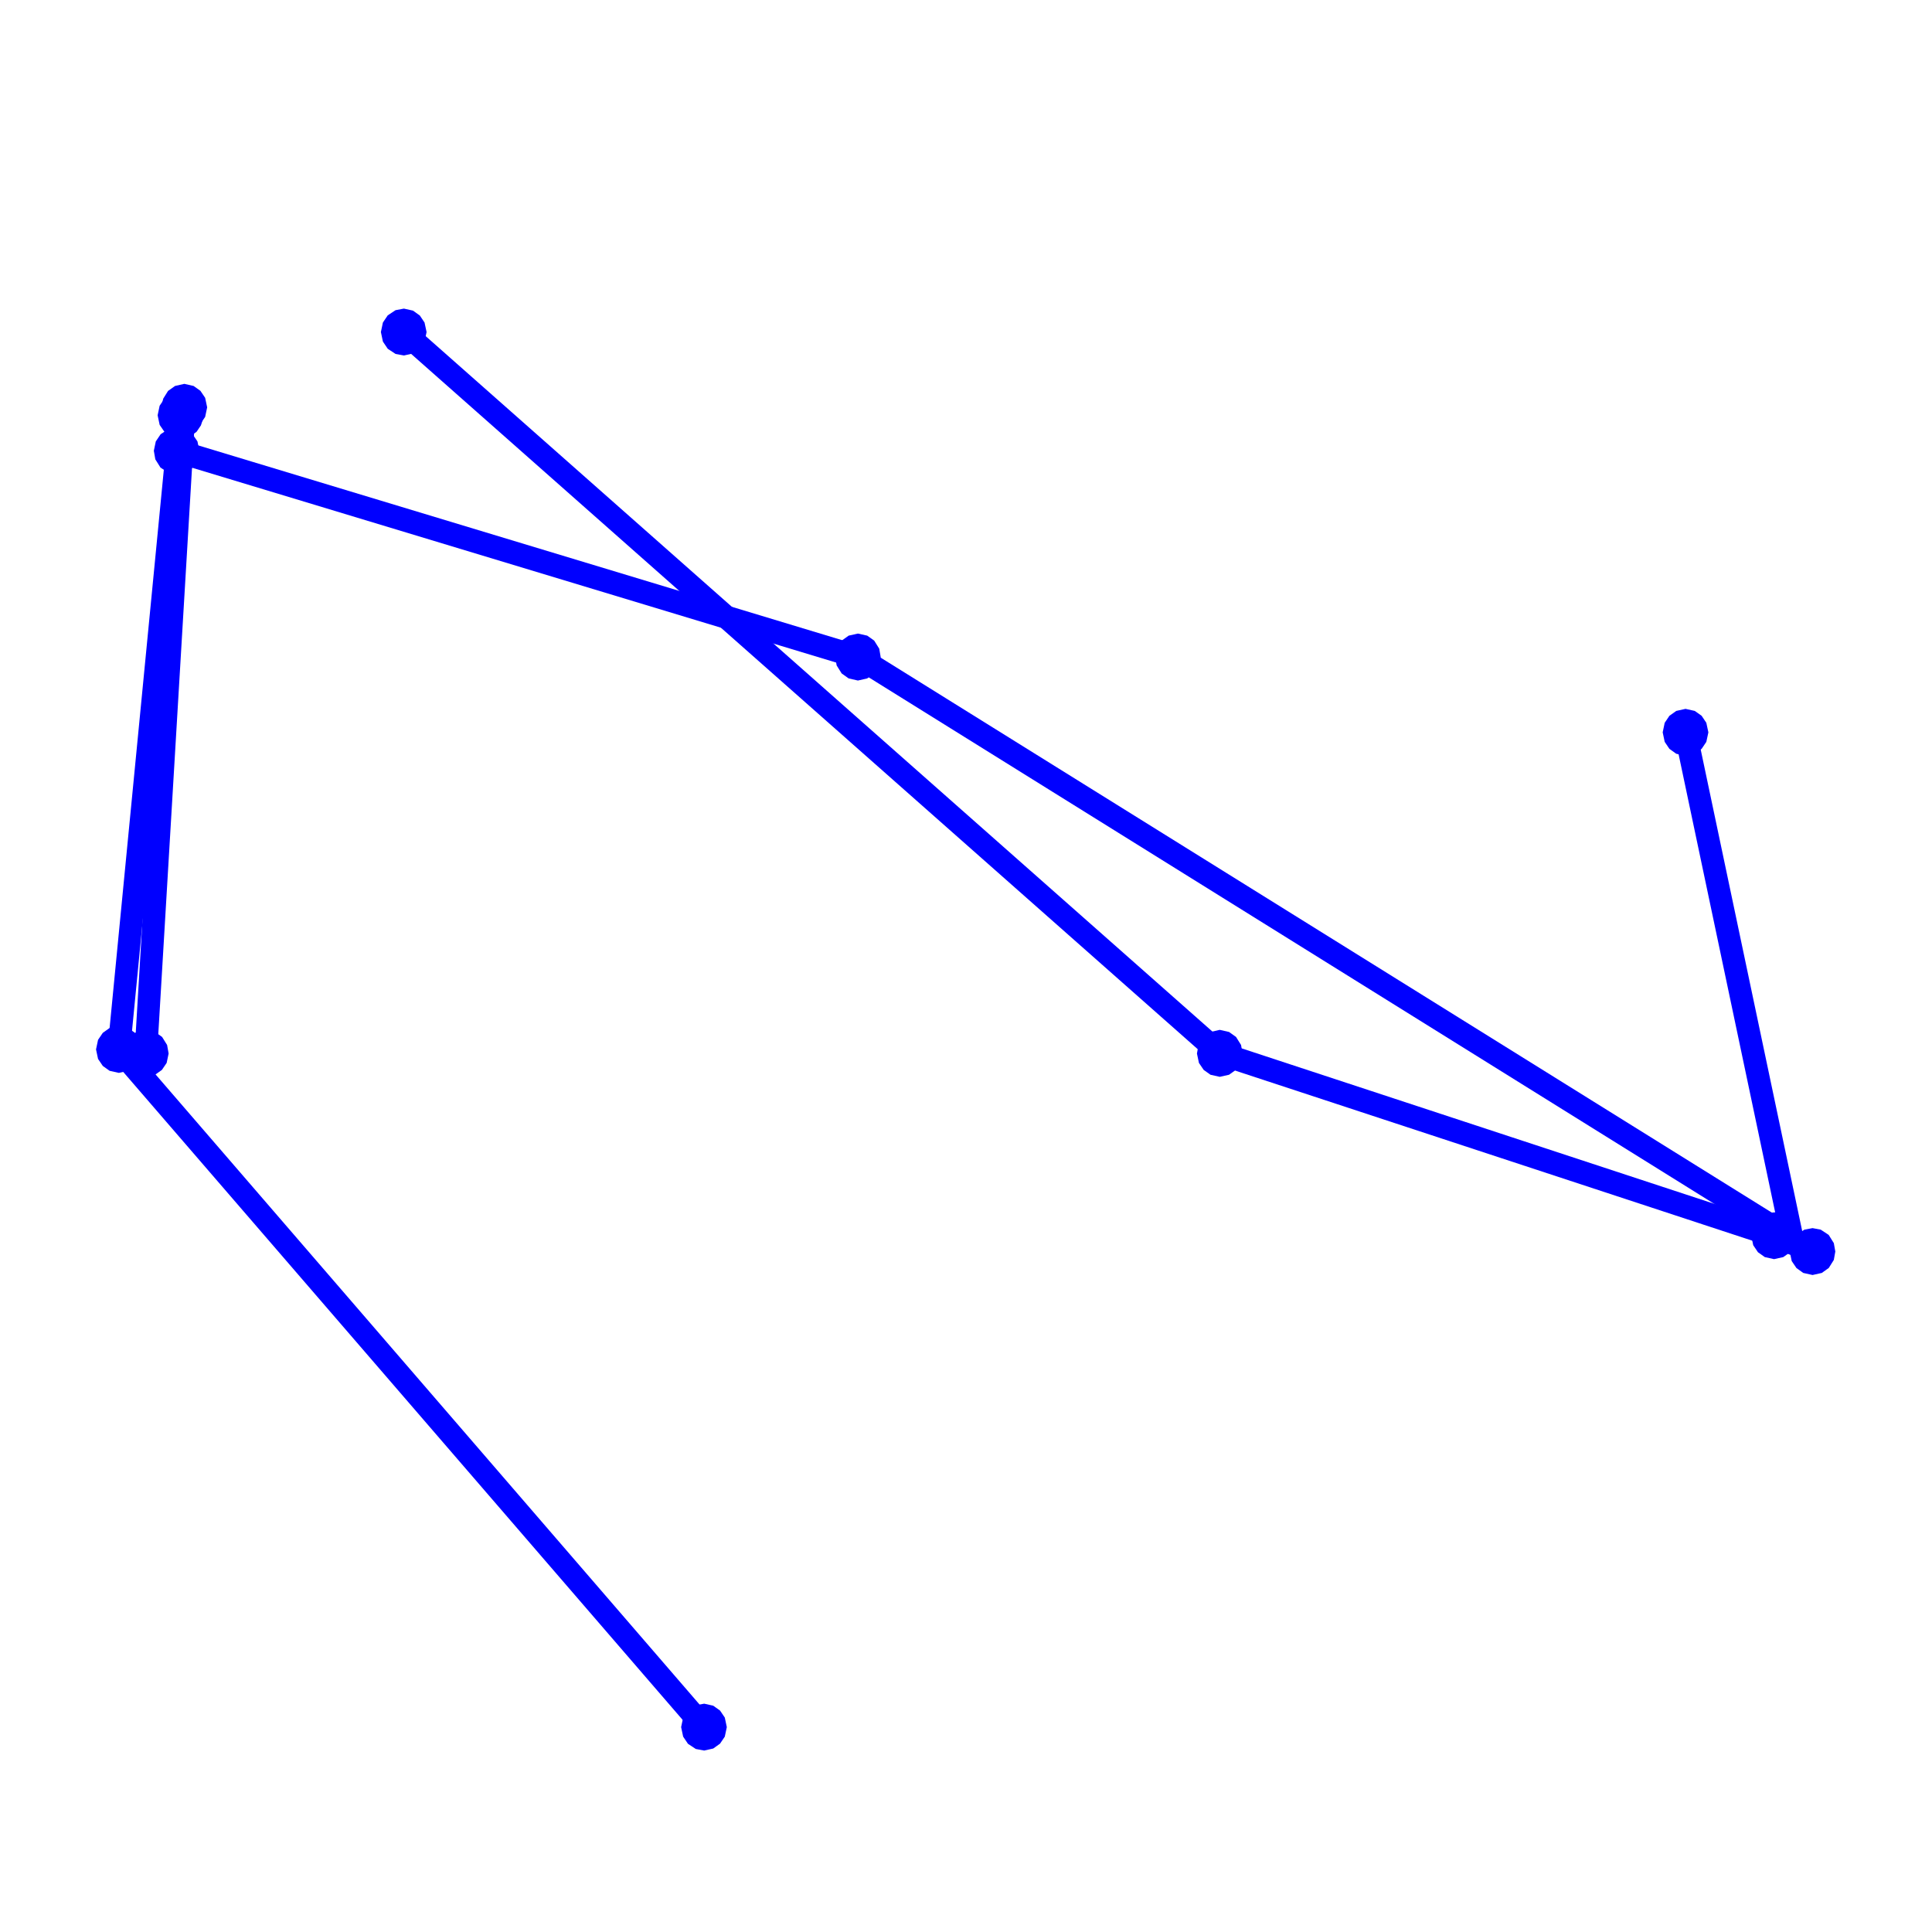 <?xml version="1.0" encoding="UTF-8" standalone="no"?>
<!DOCTYPE svg PUBLIC "-//W3C//DTD SVG 1.1//EN" "http://www.w3.org/Graphics/SVG/1.1/DTD/svg11.dtd">
<svg width="100%" height="100%" viewBox="0 0 360 360" version="1.1" xmlns="http://www.w3.org/2000/svg" xmlns:xlink="http://www.w3.org/1999/xlink" xml:space="preserve" xmlns:serif="http://www.serif.com/" style="fill-rule:evenodd;clip-rule:evenodd;">
    <g id="_1" serif:id="1" transform="matrix(4.207,0,0,4.325,-577.314,-586.653)">
        <path d="M211.882,167.194L216.655,189.22" style="fill:none;fill-rule:nonzero;stroke:rgb(0,0,255);stroke-width:1px;"/>
        <path d="M142.492,180.854L145.22,153.534" style="fill:none;fill-rule:nonzero;stroke:rgb(0,0,255);stroke-width:1px;"/>
        <path d="M143.686,181.024L145.391,153.192" style="fill:none;fill-rule:nonzero;stroke:rgb(0,0,255);stroke-width:1px;"/>
        <path d="M168.407,210.052L142.492,180.854" style="fill:none;fill-rule:nonzero;stroke:rgb(0,0,255);stroke-width:1px;"/>
        <path d="M175.226,163.95L145.05,155.071" style="fill:none;fill-rule:nonzero;stroke:rgb(0,0,255);stroke-width:1px;"/>
        <path d="M191.252,181.024L155.109,149.948" style="fill:none;fill-rule:nonzero;stroke:rgb(0,0,255);stroke-width:1px;"/>
        <path d="M217.508,189.562L175.226,163.95" style="fill:none;fill-rule:nonzero;stroke:rgb(0,0,255);stroke-width:1px;"/>
        <path d="M215.803,188.879L191.252,181.024" style="fill:none;fill-rule:nonzero;stroke:rgb(0,0,255);stroke-width:1px;"/>
        <path d="M215.803,188.879L217.508,189.562" style="fill:none;fill-rule:nonzero;stroke:rgb(0,0,255);stroke-width:1px;"/>
        <path d="M145.22,153.034L145.428,153.079L145.574,153.18L145.675,153.326L145.72,153.534L145.719,153.57L145.709,153.641L145.675,153.742L145.574,153.887L145.428,153.989L145.361,154.014L145.327,154.022L145.22,154.034L145.184,154.033L145.149,154.029L145.113,154.022L145.013,153.989L144.867,153.887L144.765,153.742L144.72,153.534L144.765,153.326L144.867,153.18L144.893,153.156L144.921,153.133L145.013,153.079L145.22,153.034Z" style="fill:none;fill-rule:nonzero;stroke:rgb(0,0,255);stroke-width:1px;"/>
        <path d="M145.391,152.692L145.598,152.738L145.744,152.839L145.846,152.985L145.891,153.192L145.846,153.4L145.744,153.546L145.718,153.571L145.69,153.593L145.598,153.647L145.391,153.692L145.355,153.691L145.284,153.681L145.249,153.672L145.216,153.661L145.183,153.647L145.037,153.546L144.922,153.367L144.891,153.192L144.892,153.156L144.896,153.121L144.922,153.018L145.037,152.839L145.183,152.738L145.391,152.692Z" style="fill:none;fill-rule:nonzero;stroke:rgb(0,0,255);stroke-width:1px;"/>
        <path d="M142.492,180.354L142.528,180.355L142.564,180.359L142.599,180.365L142.7,180.399L142.846,180.5L142.947,180.646L142.992,180.854L142.947,181.061L142.846,181.207L142.82,181.232L142.792,181.254L142.7,181.309L142.492,181.354L142.285,181.309L142.139,181.207L142.037,181.061L141.992,180.854L142.037,180.646L142.139,180.5L142.285,180.399L142.492,180.354Z" style="fill:none;fill-rule:nonzero;stroke:rgb(0,0,255);stroke-width:1px;"/>
        <path d="M143.686,180.524L143.722,180.526L143.792,180.536L143.893,180.57L144.039,180.671L144.154,180.85L144.186,181.024L144.141,181.232L144.039,181.378L143.893,181.479L143.686,181.524L143.478,181.479L143.332,181.378L143.231,181.232L143.186,181.024L143.217,180.85L143.332,180.671L143.478,180.57L143.686,180.524Z" style="fill:none;fill-rule:nonzero;stroke:rgb(0,0,255);stroke-width:1px;"/>
        <path d="M168.407,209.552L168.614,209.597L168.76,209.698L168.862,209.844L168.907,210.052L168.862,210.259L168.76,210.405L168.614,210.507L168.407,210.552L168.232,210.52L168.053,210.405L167.952,210.259L167.907,210.052L167.952,209.844L168.053,209.698L168.08,209.674L168.137,209.631L168.232,209.583L168.407,209.552Z" style="fill:none;fill-rule:nonzero;stroke:rgb(0,0,255);stroke-width:1px;"/>
        <path d="M145.05,154.571L145.086,154.572L145.121,154.576L145.156,154.582L145.257,154.616L145.289,154.632L145.32,154.65L145.349,154.67L145.403,154.717L145.505,154.863L145.55,155.071L145.545,155.142L145.538,155.177L145.529,155.212L145.518,155.245L145.403,155.424L145.257,155.526L145.225,155.539L145.191,155.55L145.156,155.559L145.05,155.571L145.014,155.569L144.978,155.565L144.875,155.539L144.696,155.424L144.581,155.245L144.55,155.071L144.595,154.863L144.696,154.717L144.875,154.602L145.05,154.571Z" style="fill:none;fill-rule:nonzero;stroke:rgb(0,0,255);stroke-width:1px;"/>
        <path d="M155.109,149.448L155.316,149.493L155.462,149.595L155.563,149.741L155.609,149.948L155.563,150.156L155.509,150.247L155.487,150.275L155.462,150.302L155.316,150.403L155.109,150.448L154.934,150.417L154.755,150.302L154.654,150.156L154.609,149.948L154.654,149.741L154.755,149.595L154.934,149.48L155.109,149.448Z" style="fill:none;fill-rule:nonzero;stroke:rgb(0,0,255);stroke-width:1px;"/>
        <path d="M175.226,163.45L175.434,163.495L175.58,163.596L175.695,163.775L175.726,163.95L175.695,164.124L175.665,164.189L175.647,164.22L175.58,164.303L175.434,164.404L175.226,164.45L175.019,164.404L174.873,164.303L174.758,164.124L174.726,163.95L174.738,163.843L174.747,163.808L174.771,163.742L174.873,163.596L175.019,163.495L175.226,163.45Z" style="fill:none;fill-rule:nonzero;stroke:rgb(0,0,255);stroke-width:1px;"/>
        <path d="M191.252,180.524L191.46,180.57L191.606,180.671L191.721,180.85L191.752,181.024L191.741,181.131L191.732,181.166L191.721,181.199L191.707,181.232L191.606,181.378L191.46,181.479L191.252,181.524L191.045,181.479L190.899,181.378L190.797,181.232L190.752,181.024L190.784,180.85L190.831,180.755L190.852,180.725L190.874,180.697L190.899,180.671L191.045,180.57L191.252,180.524Z" style="fill:none;fill-rule:nonzero;stroke:rgb(0,0,255);stroke-width:1px;"/>
        <path d="M217.508,189.062L217.683,189.094L217.861,189.208L217.976,189.387L218.008,189.562L217.976,189.737L217.861,189.915L217.715,190.017L217.508,190.062L217.3,190.017L217.154,189.915L217.053,189.77L217.008,189.562L217.019,189.455L217.028,189.421L217.039,189.387L217.053,189.354L217.069,189.323L217.087,189.292L217.107,189.263L217.154,189.208L217.333,189.094L217.508,189.062Z" style="fill:none;fill-rule:nonzero;stroke:rgb(0,0,255);stroke-width:1px;"/>
        <path d="M215.803,188.379L216.01,188.424L216.156,188.525L216.258,188.671L216.291,188.772L216.298,188.807L216.301,188.843L216.303,188.879L216.291,188.986L216.282,189.02L216.271,189.054L216.258,189.087L216.156,189.233L216.01,189.334L215.803,189.379L215.595,189.334L215.449,189.233L215.348,189.087L215.303,188.879L215.314,188.772L215.323,188.738L215.334,188.704L215.348,188.671L215.449,188.525L215.595,188.424L215.628,188.411L215.662,188.399L215.696,188.39L215.803,188.379Z" style="fill:none;fill-rule:nonzero;stroke:rgb(0,0,255);stroke-width:1px;"/>
        <path d="M211.882,166.694L212.089,166.739L212.235,166.84L212.336,166.986L212.382,167.194L212.336,167.401L212.235,167.547L212.089,167.649L211.988,167.682L211.953,167.689L211.918,167.693L211.882,167.694L211.674,167.649L211.528,167.547L211.427,167.401L211.382,167.194L211.427,166.986L211.528,166.84L211.674,166.739L211.882,166.694Z" style="fill:none;fill-rule:nonzero;stroke:rgb(0,0,255);stroke-width:1px;"/>
    </g>
</svg>
